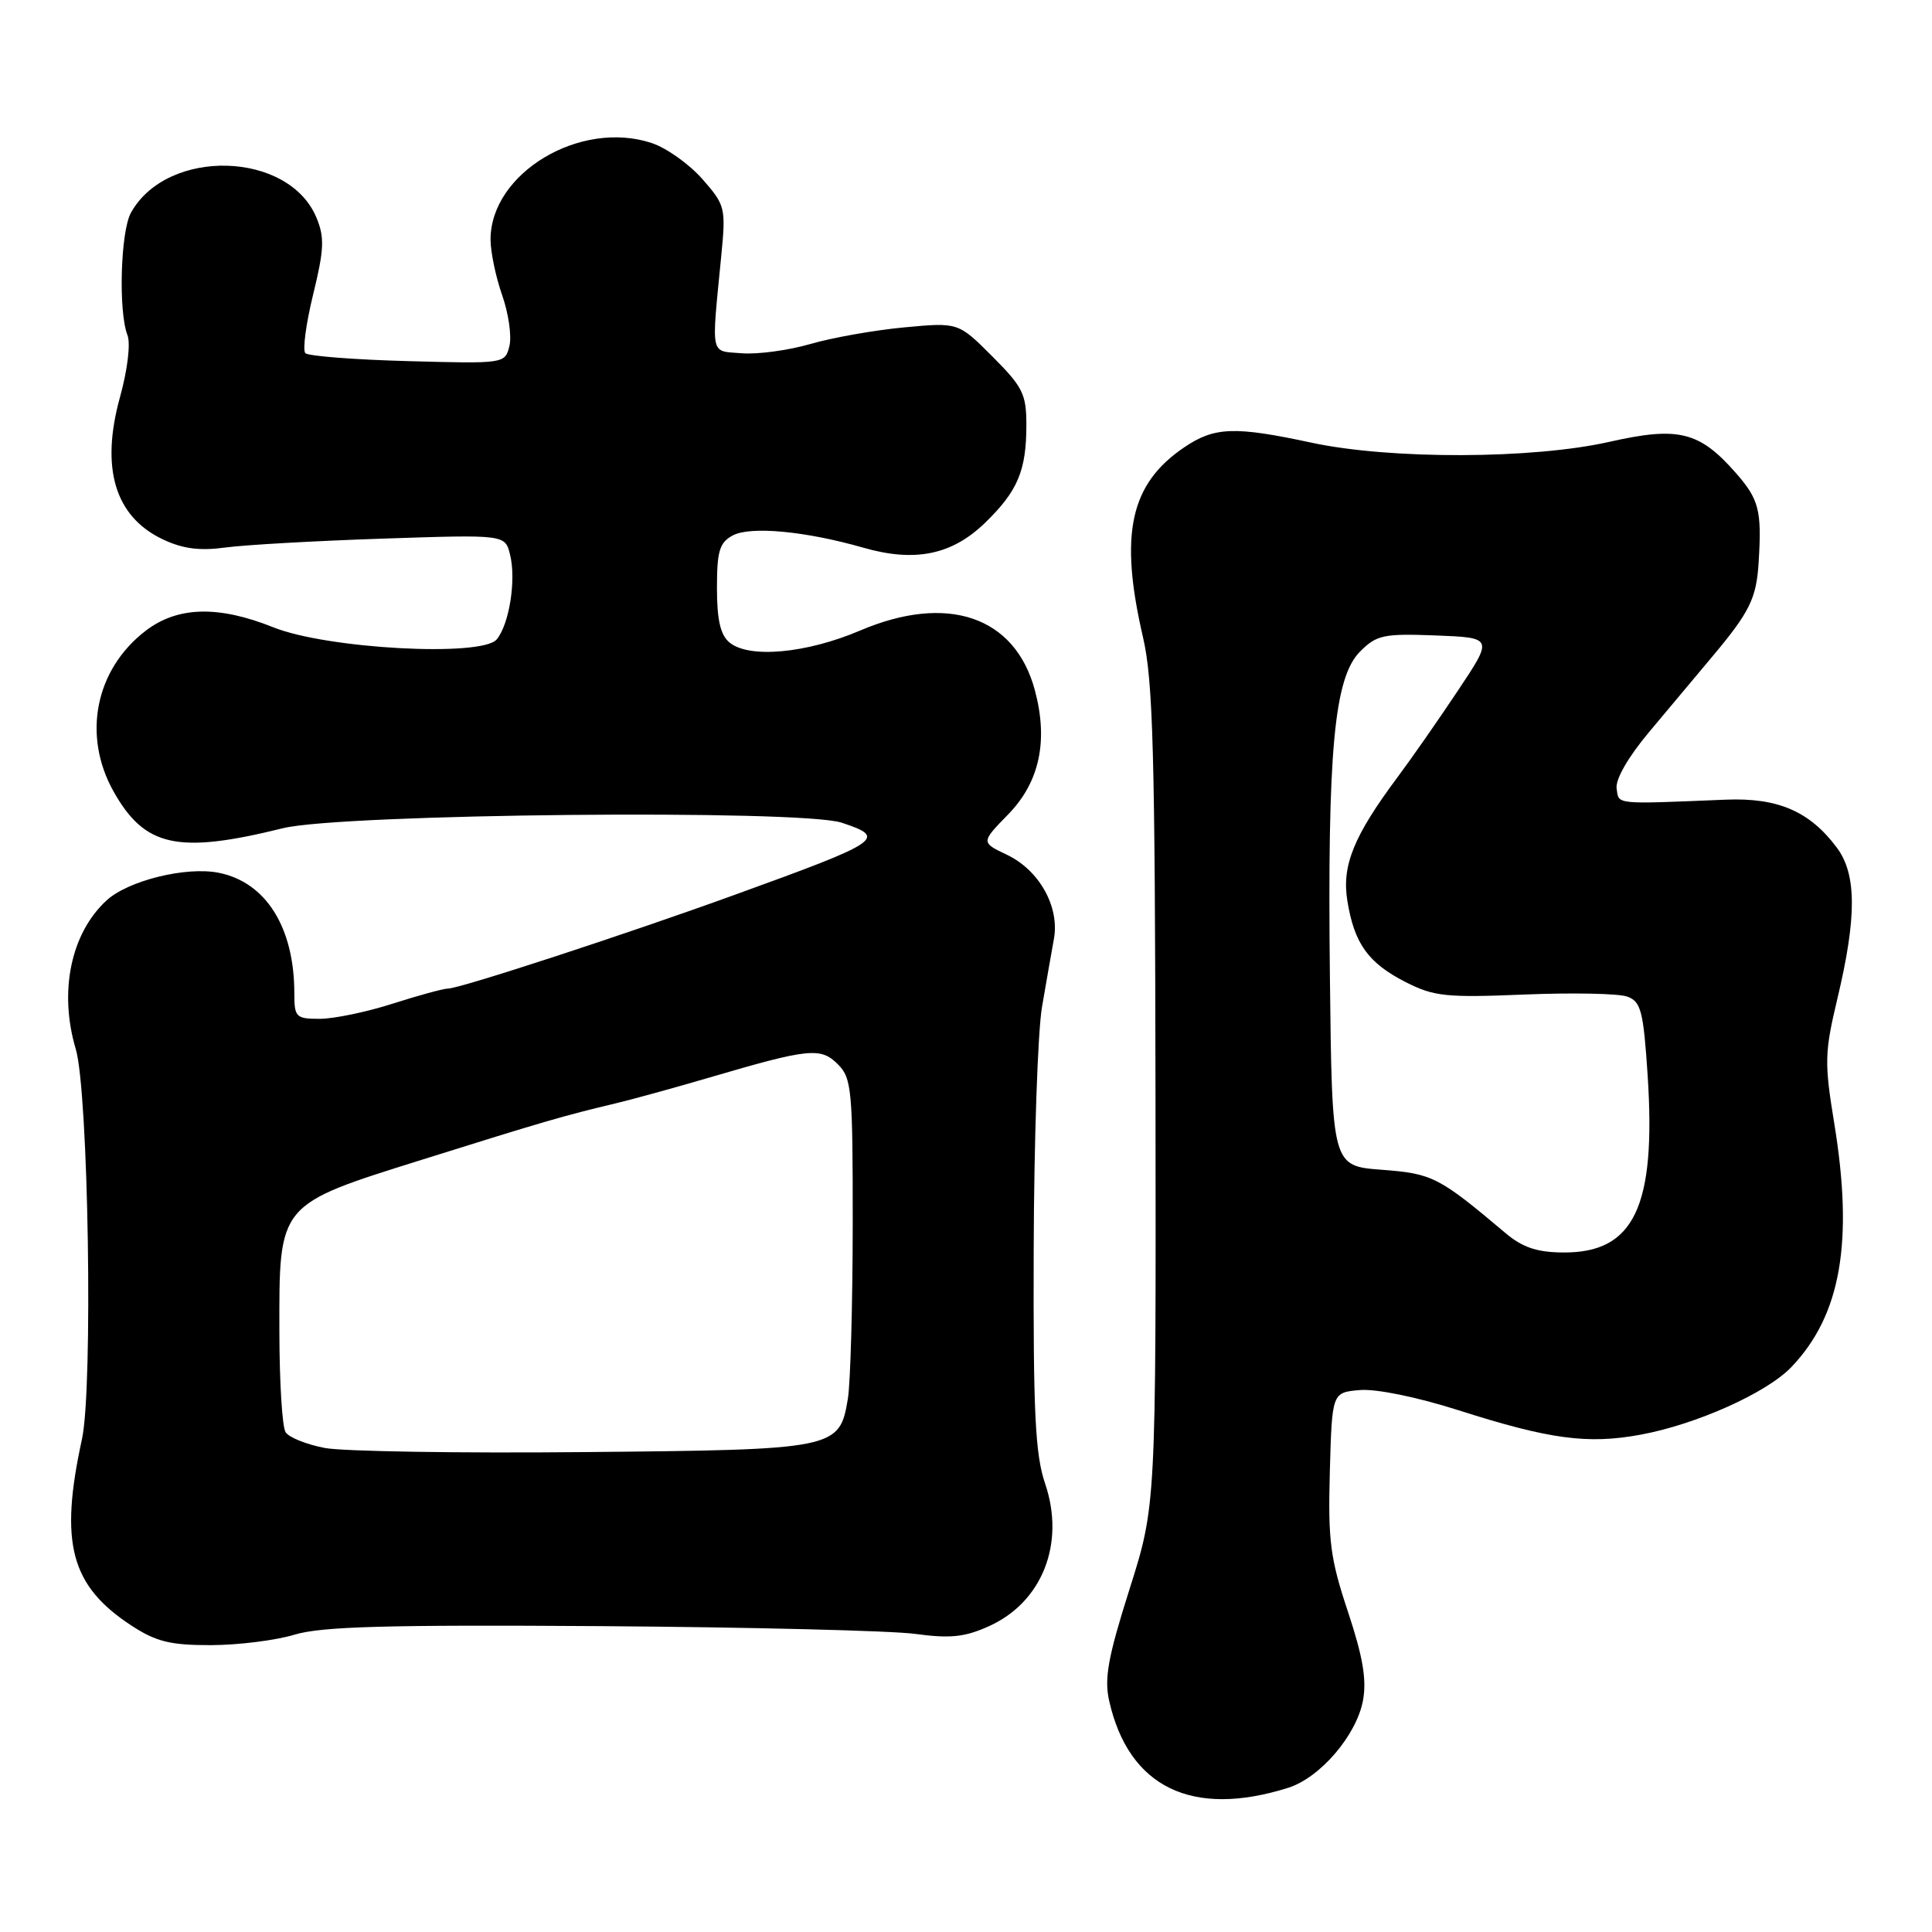 <?xml version="1.0" encoding="UTF-8" standalone="no"?>
<!DOCTYPE svg PUBLIC "-//W3C//DTD SVG 1.1//EN" "http://www.w3.org/Graphics/SVG/1.1/DTD/svg11.dtd" >
<svg xmlns="http://www.w3.org/2000/svg" xmlns:xlink="http://www.w3.org/1999/xlink" version="1.1" viewBox="0 0 256 256">
 <g >
 <path fill="currentColor"
d=" M 170.70 236.89 C 174.93 235.55 179.73 229.95 180.60 225.34 C 181.11 222.59 180.60 219.56 178.61 213.56 C 176.26 206.50 175.96 204.18 176.21 195.00 C 176.50 184.50 176.50 184.50 180.21 184.19 C 182.37 184.01 187.82 185.13 193.21 186.85 C 205.33 190.72 210.38 191.40 217.40 190.10 C 224.78 188.74 234.08 184.57 237.35 181.16 C 243.93 174.29 245.63 164.60 243.04 148.80 C 241.73 140.79 241.76 139.47 243.47 132.30 C 246.04 121.52 246.02 115.84 243.40 112.33 C 239.80 107.50 235.59 105.68 228.66 105.96 C 213.80 106.57 214.52 106.64 214.21 104.49 C 214.04 103.26 215.73 100.32 218.52 96.99 C 221.04 93.97 224.81 89.47 226.89 87.00 C 231.85 81.09 232.74 79.29 233.03 74.50 C 233.46 67.62 233.08 66.17 230.00 62.66 C 225.18 57.17 222.40 56.48 213.28 58.54 C 203.09 60.85 184.24 60.90 173.79 58.66 C 163.61 56.47 160.94 56.56 156.95 59.25 C 149.73 64.12 148.28 70.77 151.46 84.47 C 152.79 90.20 153.05 99.82 153.11 145.39 C 153.18 199.50 153.18 199.50 149.66 210.60 C 146.82 219.56 146.30 222.41 146.97 225.37 C 149.56 236.84 157.96 240.91 170.70 236.89 Z  M 39.03 216.60 C 42.59 215.52 51.30 215.28 79.53 215.47 C 99.32 215.61 118.10 216.07 121.27 216.50 C 125.90 217.13 127.84 216.93 131.04 215.48 C 138.10 212.30 141.17 204.52 138.49 196.61 C 137.17 192.74 136.90 187.23 136.97 165.63 C 137.01 151.18 137.51 136.69 138.07 133.43 C 138.63 130.17 139.34 126.11 139.65 124.40 C 140.42 120.16 137.71 115.31 133.44 113.27 C 129.97 111.62 129.97 111.62 133.60 107.90 C 137.75 103.64 138.93 98.16 137.12 91.44 C 134.49 81.67 125.54 78.62 113.97 83.55 C 106.84 86.59 99.25 87.28 96.66 85.13 C 95.46 84.14 95.00 82.13 95.00 77.91 C 95.00 73.01 95.34 71.89 97.09 70.95 C 99.44 69.69 106.75 70.38 114.39 72.57 C 121.23 74.54 126.15 73.53 130.54 69.26 C 134.86 65.07 136.00 62.36 136.00 56.30 C 136.00 52.22 135.52 51.26 131.49 47.23 C 126.98 42.71 126.98 42.71 119.81 43.38 C 115.87 43.75 110.26 44.74 107.35 45.59 C 104.44 46.43 100.36 46.98 98.28 46.81 C 94.04 46.46 94.25 47.47 95.57 33.91 C 96.19 27.53 96.11 27.19 93.06 23.72 C 91.32 21.74 88.30 19.59 86.34 18.95 C 76.87 15.82 65.00 22.94 65.00 31.74 C 65.00 33.40 65.70 36.72 66.54 39.12 C 67.39 41.53 67.82 44.56 67.50 45.85 C 66.92 48.19 66.85 48.20 54.04 47.85 C 46.96 47.66 40.85 47.18 40.46 46.80 C 40.08 46.41 40.54 42.91 41.49 39.03 C 42.95 33.07 43.02 31.47 41.94 28.86 C 38.27 19.99 22.15 19.55 17.35 28.19 C 15.97 30.68 15.67 41.29 16.89 44.41 C 17.32 45.51 16.90 49.01 15.91 52.58 C 13.29 62.02 15.22 68.45 21.56 71.46 C 24.21 72.72 26.46 73.01 29.85 72.55 C 32.41 72.20 41.79 71.67 50.71 71.37 C 66.92 70.83 66.92 70.83 67.58 73.47 C 68.42 76.80 67.49 82.70 65.82 84.72 C 63.85 87.09 43.34 85.98 36.21 83.12 C 28.95 80.21 23.55 80.35 19.34 83.55 C 12.63 88.67 10.87 97.43 15.05 104.88 C 19.19 112.24 23.56 113.19 37.50 109.74 C 45.28 107.82 106.09 107.22 111.52 109.01 C 117.60 111.01 116.90 111.49 97.35 118.57 C 82.96 123.79 60.99 130.97 59.38 130.99 C 58.76 130.99 55.44 131.90 52.00 133.00 C 48.56 134.10 44.22 135.00 42.37 135.00 C 39.21 135.00 39.00 134.79 39.00 131.62 C 39.00 122.89 35.24 116.90 28.99 115.65 C 24.67 114.78 16.98 116.68 14.12 119.31 C 9.38 123.67 7.78 131.41 10.04 139.01 C 11.72 144.66 12.34 183.88 10.86 190.70 C 7.85 204.50 9.35 210.13 17.45 215.42 C 20.69 217.53 22.58 218.00 27.95 217.99 C 31.55 217.98 36.54 217.36 39.03 216.60 Z  M 199.50 163.40 C 190.64 155.93 189.82 155.51 183.08 155.00 C 176.50 154.50 176.50 154.50 176.22 129.50 C 175.88 99.43 176.78 89.76 180.23 86.32 C 182.42 84.13 183.33 83.94 190.25 84.20 C 197.86 84.50 197.86 84.50 193.18 91.51 C 190.61 95.37 187.00 100.55 185.16 103.01 C 179.36 110.80 177.78 114.70 178.53 119.35 C 179.44 125.01 181.28 127.59 186.23 130.12 C 190.00 132.04 191.59 132.21 202.01 131.78 C 208.38 131.52 214.51 131.64 215.64 132.06 C 217.44 132.73 217.76 133.97 218.32 142.47 C 219.46 159.89 216.53 166.04 207.12 165.96 C 203.67 165.94 201.74 165.29 199.50 163.40 Z  M 43.07 191.87 C 40.64 191.41 38.28 190.47 37.84 189.77 C 37.39 189.07 37.03 183.10 37.02 176.50 C 37.00 159.34 36.70 159.70 56.10 153.61 C 72.05 148.61 74.76 147.82 81.50 146.22 C 83.70 145.70 89.33 144.15 94.00 142.78 C 107.21 138.90 108.74 138.74 111.02 141.02 C 112.86 142.86 113.00 144.39 112.99 162.25 C 112.98 172.84 112.69 183.22 112.35 185.32 C 111.24 192.02 110.85 192.10 77.32 192.41 C 60.92 192.57 45.51 192.32 43.07 191.87 Z "/>
</g>
</svg>